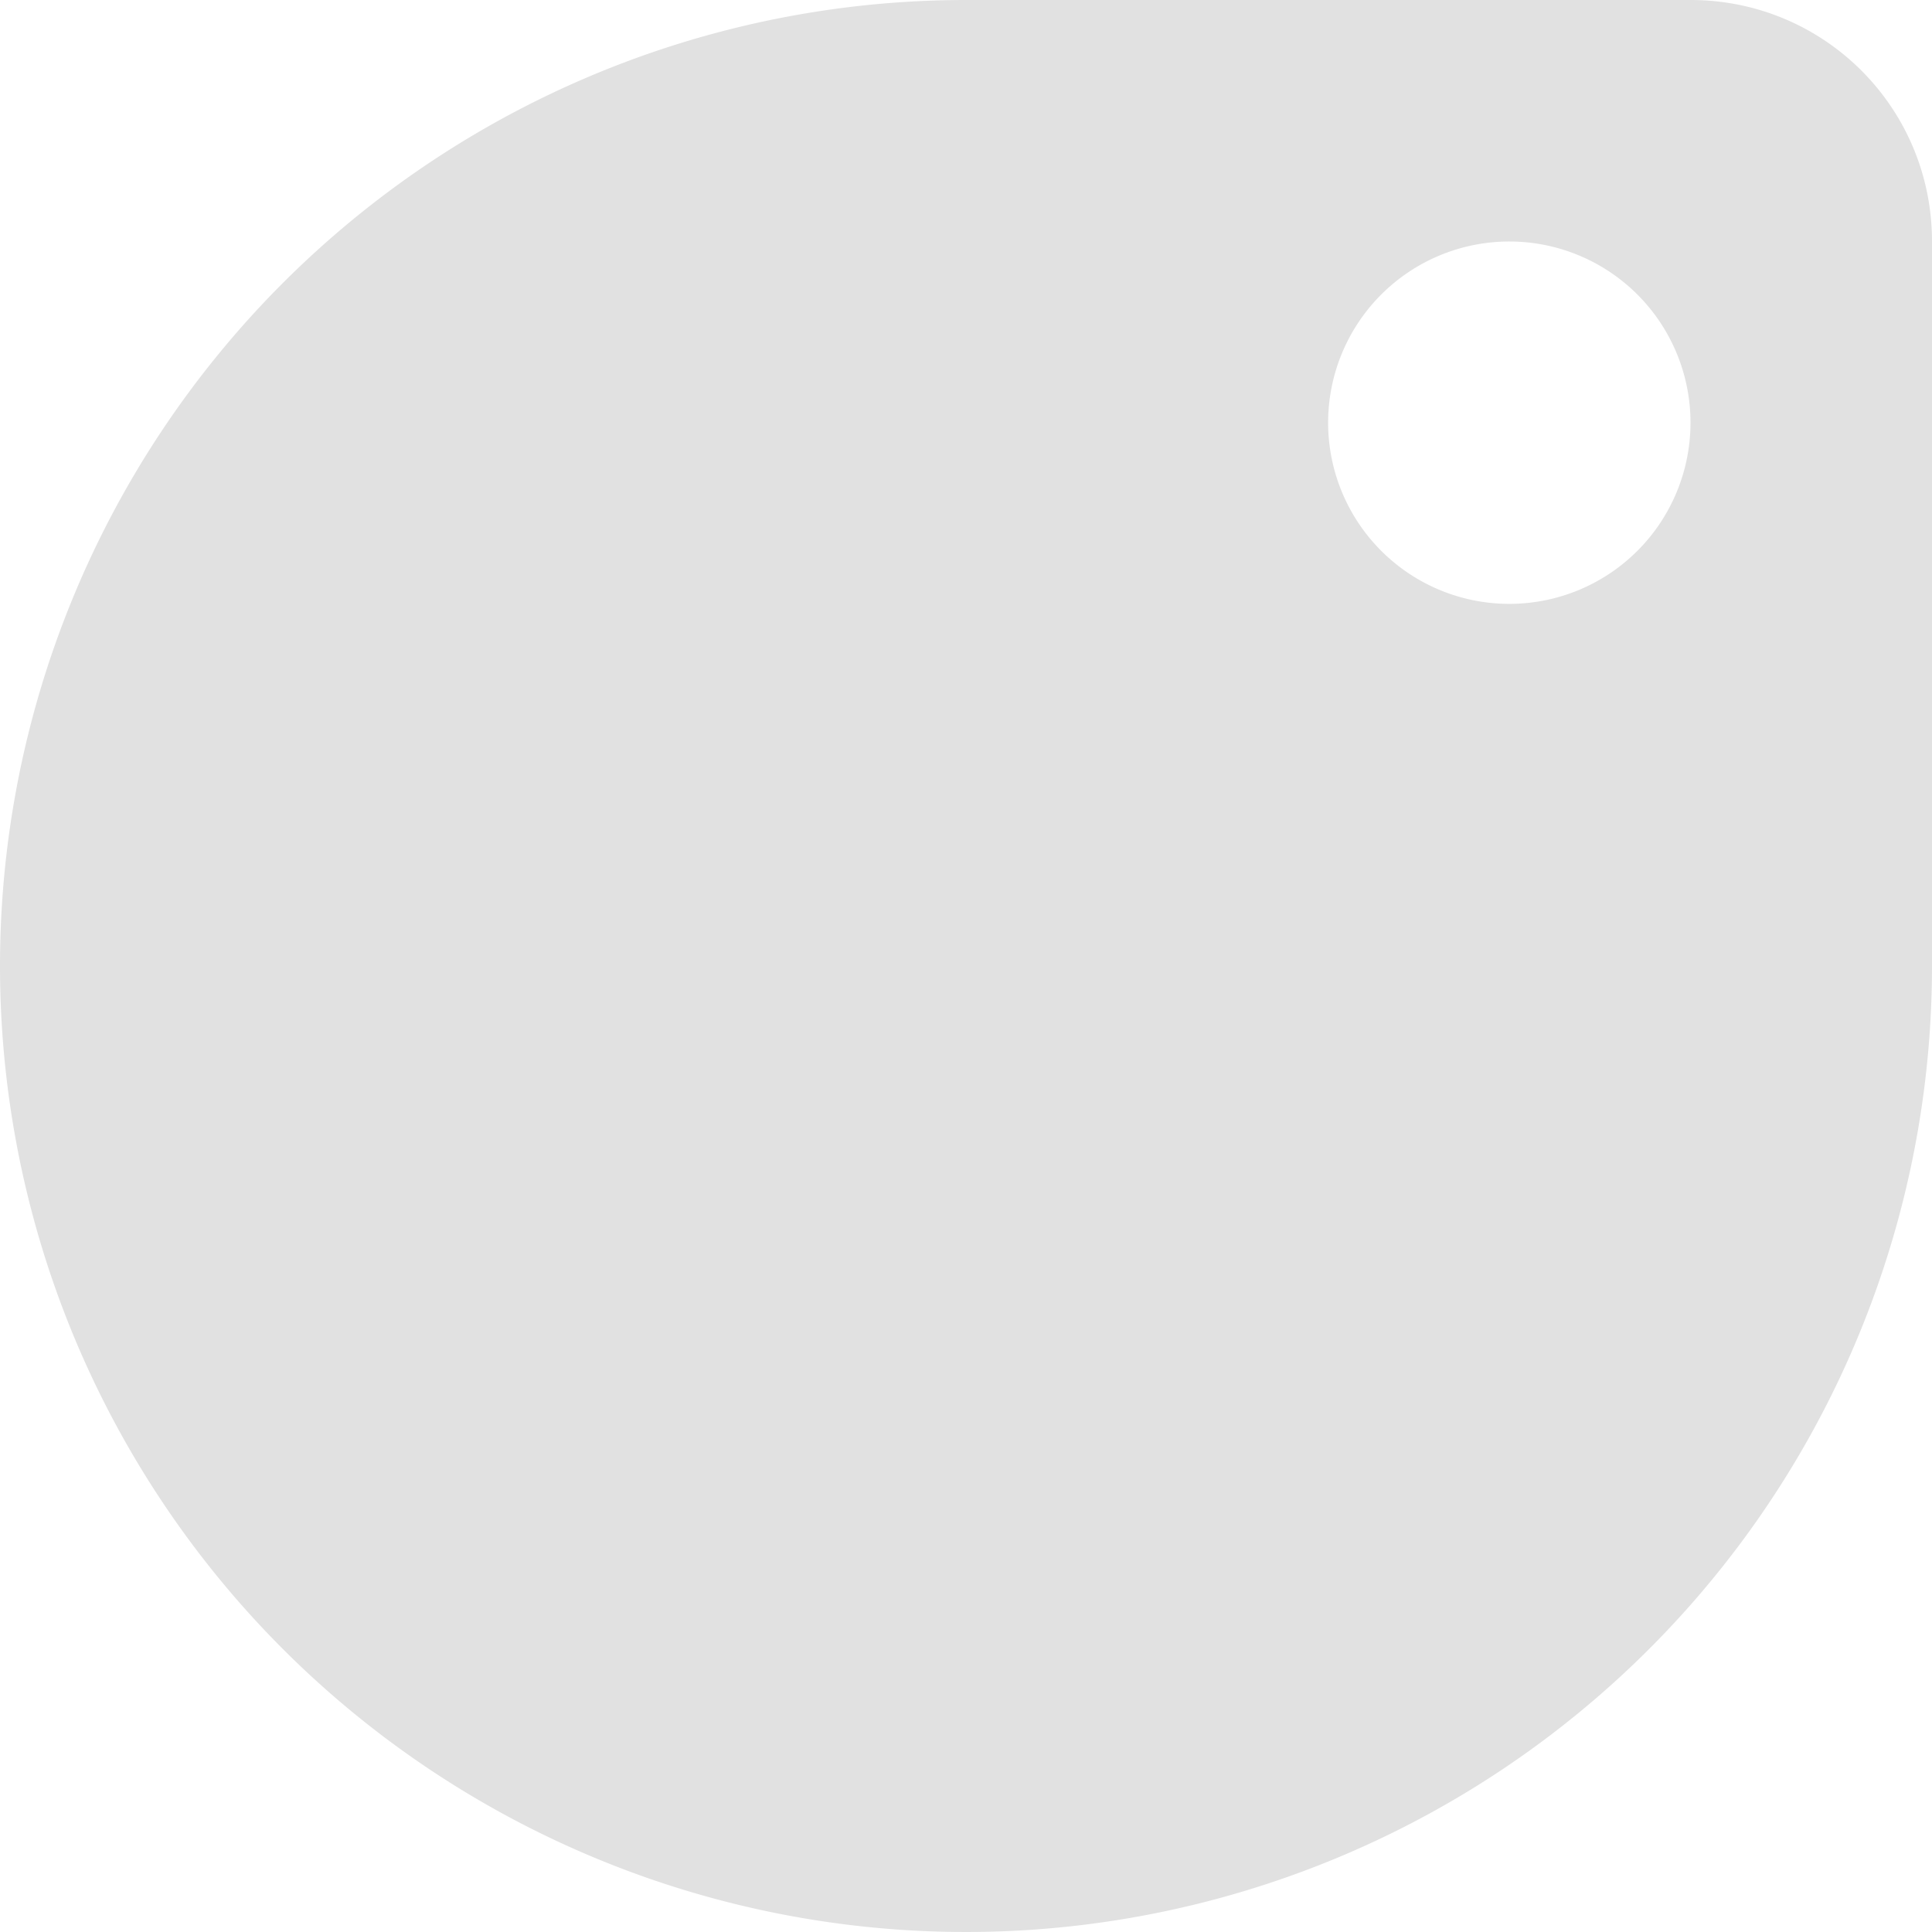 <svg xmlns="http://www.w3.org/2000/svg" style="isolation:isolate" width="16" height="16" version="1.1" id="svg73320"><defs id="defs73312"><style id="current-color-scheme" type="text/css">.ColorScheme-Text{color:#e1e1e1}</style><clipPath id="_clipPath_tVUgBFF3yY0rViz7CnSG9HU81JMvcRng"><path d="M0 0h16v16H0z" id="path73309"/></clipPath></defs><g clip-path="url(#_clipPath_tVUgBFF3yY0rViz7CnSG9HU81JMvcRng)" id="g73318"><path class="ColorScheme-Text" fill-opacity="0" fill="currentColor" d="M0 0h16v16H0z" id="path73314"/><path class="ColorScheme-Text" d="M8 0a8 8 0 1 0 8 8V2c0-1.108-.892-2-2-2H8zm4.5 2a1.5 1.5 0 1 1-.001 3.001A1.5 1.5 0 0 1 12.5 2z" fill="currentColor" id="path73316"/></g></svg>